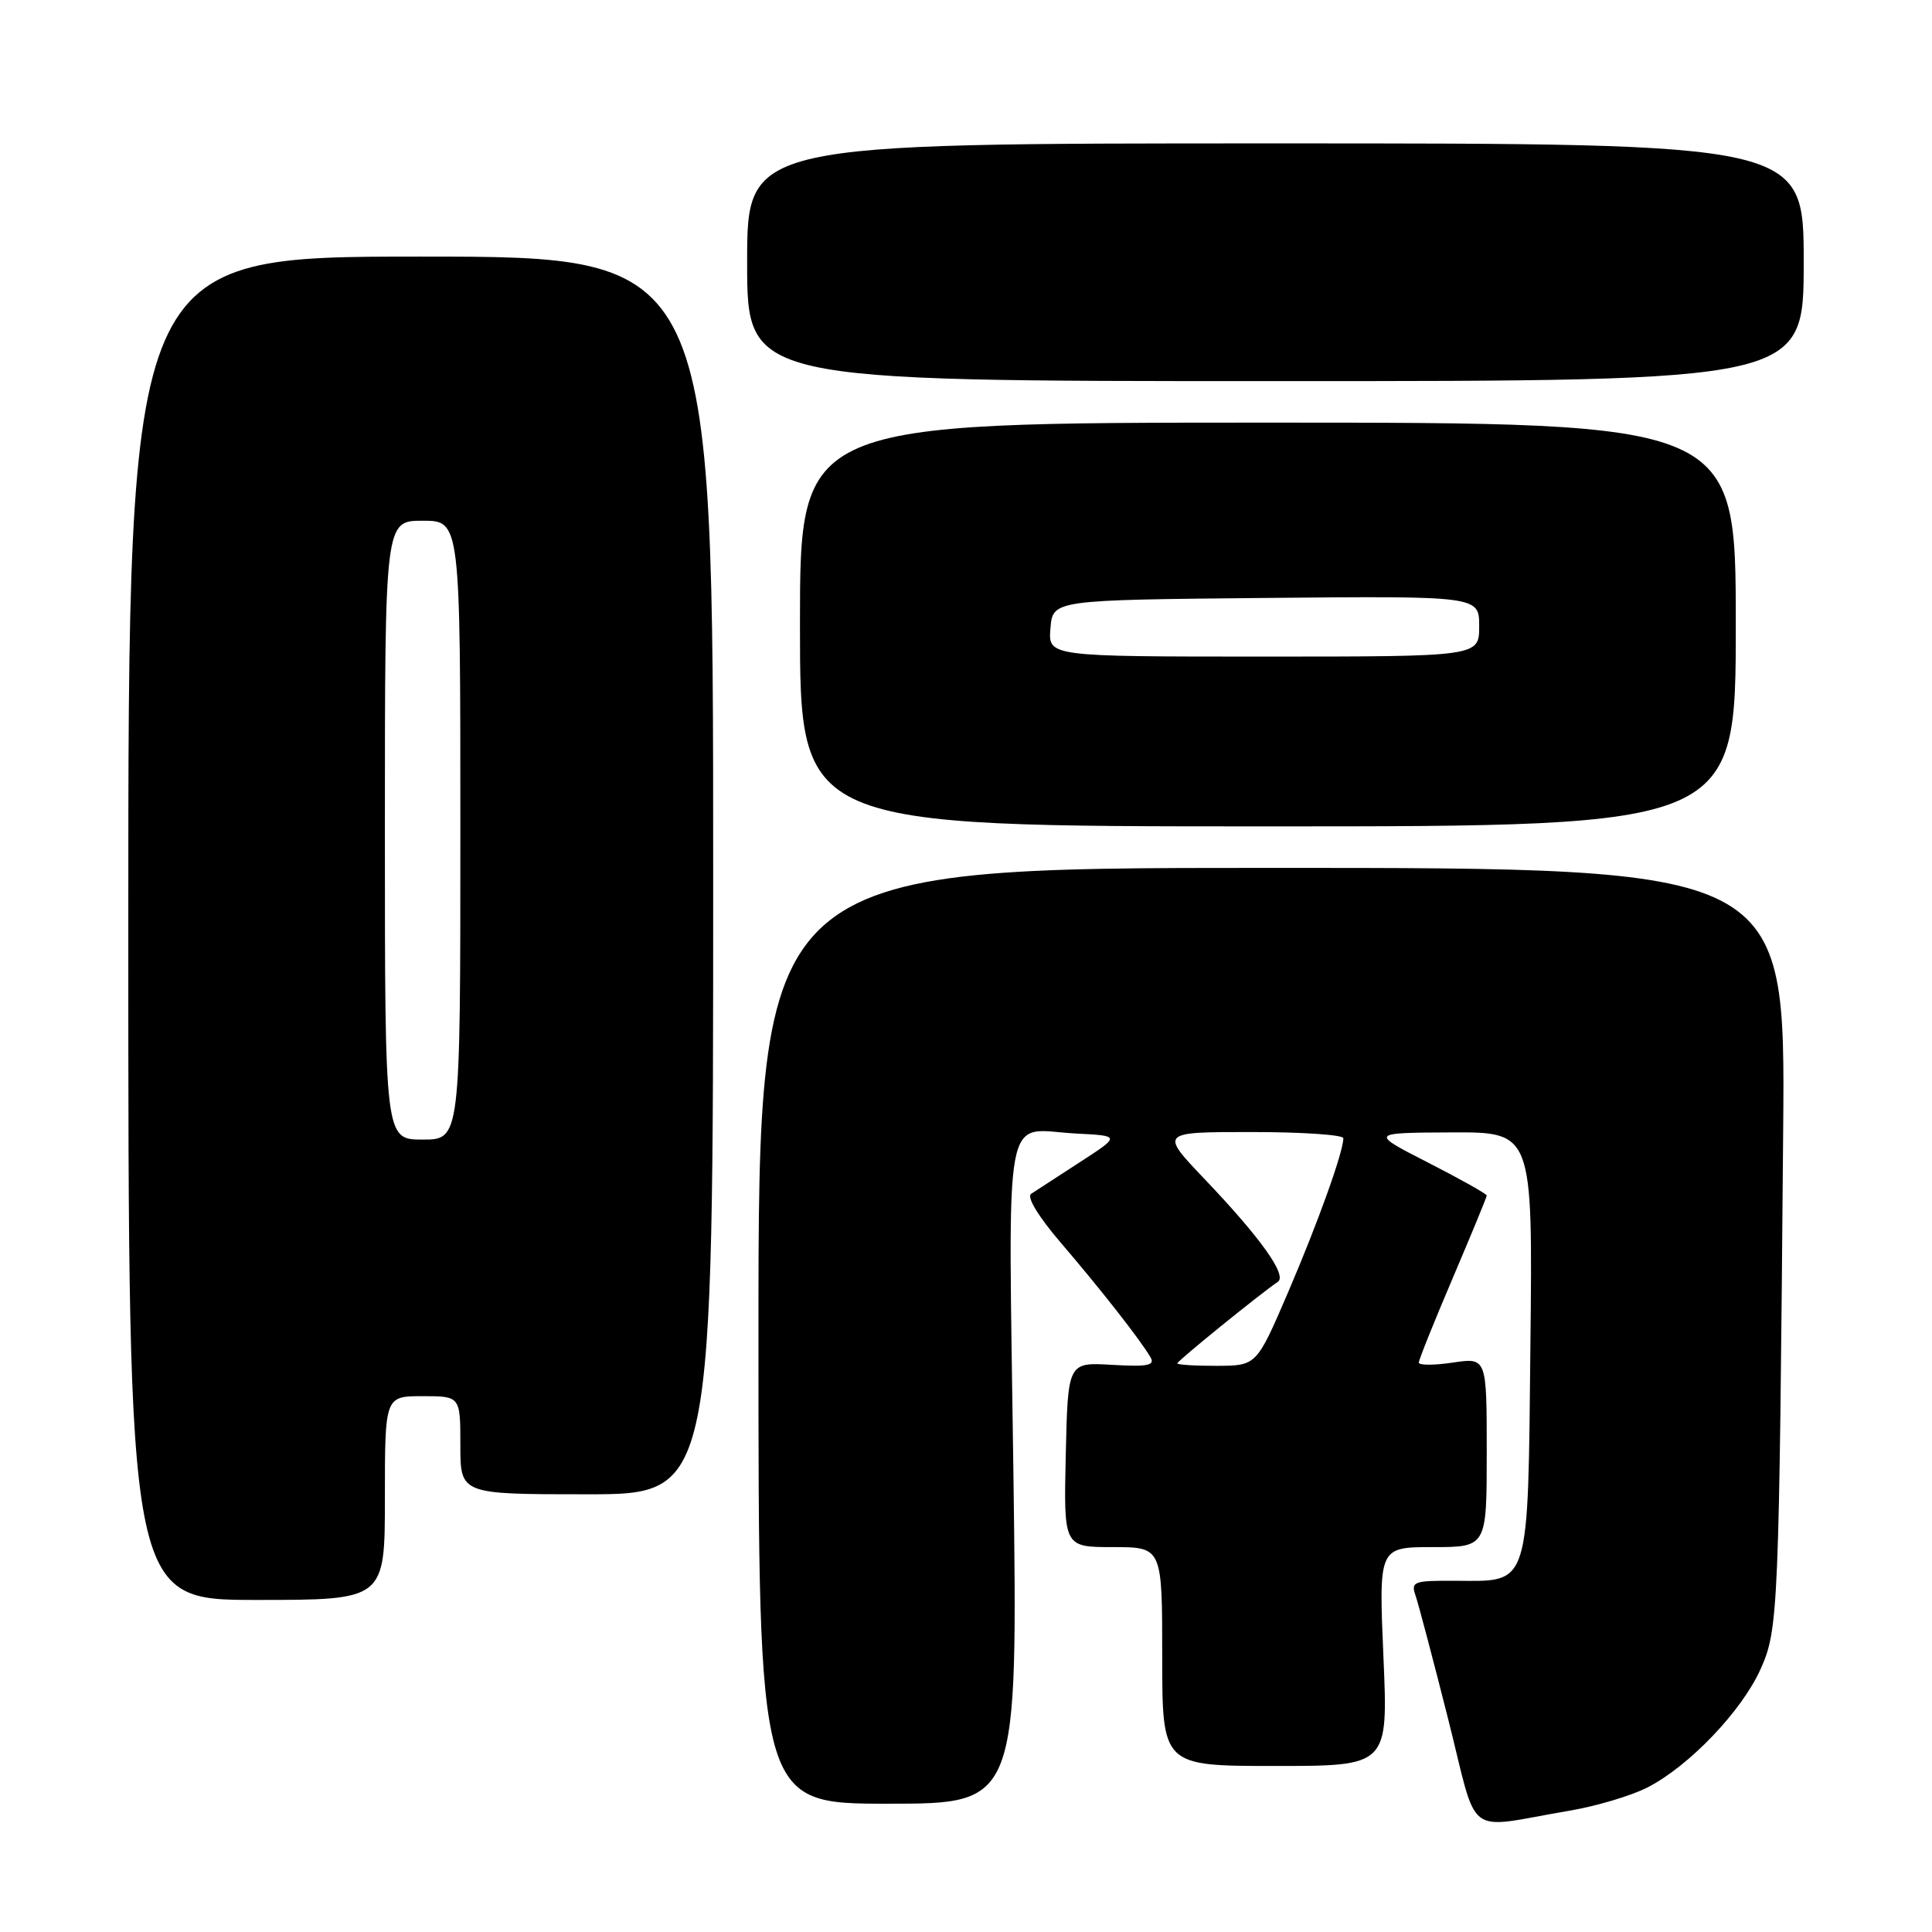 <?xml version="1.0" encoding="UTF-8" standalone="no"?>
<!DOCTYPE svg PUBLIC "-//W3C//DTD SVG 1.1//EN" "http://www.w3.org/Graphics/SVG/1.1/DTD/svg11.dtd" >
<svg xmlns="http://www.w3.org/2000/svg" xmlns:xlink="http://www.w3.org/1999/xlink" version="1.1" viewBox="0 0 256 256">
 <g >
 <path fill="currentColor"
d=" M 207.95 239.93 C 211.49 239.33 216.15 237.95 218.29 236.85 C 223.78 234.05 230.78 226.74 233.27 221.20 C 235.65 215.93 235.74 213.66 236.28 149.75 C 236.57 115.00 236.57 115.00 168.54 115.00 C 100.50 115.00 100.50 115.00 100.50 177.00 C 100.50 239.00 100.50 239.00 117.68 239.00 C 134.87 239.00 134.87 239.00 134.28 195.03 C 133.61 145.22 132.78 149.69 142.60 150.20 C 148.48 150.50 148.48 150.50 143.08 154.00 C 140.11 155.93 137.20 157.81 136.63 158.19 C 136.01 158.60 137.59 161.20 140.58 164.69 C 145.80 170.78 151.12 177.56 152.45 179.85 C 153.08 180.93 152.07 181.12 147.37 180.85 C 141.50 180.50 141.50 180.50 141.22 192.75 C 140.94 205.00 140.94 205.00 147.47 205.00 C 154.00 205.00 154.00 205.00 154.00 219.50 C 154.00 234.00 154.00 234.00 168.97 234.00 C 183.94 234.00 183.94 234.00 183.31 219.50 C 182.69 205.00 182.69 205.00 189.84 205.00 C 197.00 205.00 197.00 205.00 197.00 192.44 C 197.00 179.88 197.00 179.88 192.50 180.55 C 190.03 180.92 188.00 180.92 188.00 180.55 C 188.00 180.18 190.03 175.13 192.50 169.34 C 194.97 163.54 197.00 158.63 197.00 158.41 C 197.00 158.20 193.51 156.24 189.25 154.06 C 181.50 150.10 181.50 150.10 192.29 150.05 C 203.09 150.00 203.09 150.00 202.79 177.97 C 202.45 210.69 202.82 209.52 192.90 209.46 C 187.27 209.43 186.92 209.56 187.58 211.46 C 187.96 212.58 189.90 219.91 191.88 227.75 C 195.97 243.94 193.84 242.32 207.95 239.93 Z  M 51.00 198.50 C 51.00 185.00 51.00 185.00 56.00 185.00 C 61.00 185.00 61.00 185.00 61.00 191.50 C 61.00 198.00 61.00 198.00 77.75 198.00 C 94.50 198.00 94.50 198.00 94.50 116.00 C 94.50 34.00 94.50 34.00 55.75 34.00 C 17.00 34.00 17.00 34.00 17.00 123.00 C 17.00 212.00 17.00 212.00 34.00 212.00 C 51.00 212.00 51.00 212.00 51.00 198.50 Z  M 230.00 82.75 C 230.00 56.00 230.00 56.00 168.00 56.00 C 106.00 56.00 106.00 56.00 106.00 82.75 C 106.00 109.50 106.00 109.50 168.00 109.50 C 230.00 109.50 230.00 109.50 230.00 82.75 Z  M 239.00 34.75 C 239.00 19.00 239.00 19.00 169.00 19.00 C 99.00 19.00 99.00 19.00 99.00 34.75 C 99.00 50.50 99.00 50.50 169.00 50.50 C 239.00 50.50 239.00 50.50 239.00 34.75 Z  M 156.00 180.65 C 156.00 180.33 167.04 171.38 169.32 169.85 C 170.59 169.00 167.06 164.05 159.63 156.25 C 153.68 150.00 153.68 150.00 165.84 150.00 C 172.53 150.00 178.00 150.37 178.00 150.82 C 178.00 152.64 174.63 162.03 170.68 171.23 C 166.50 180.96 166.50 180.96 161.25 180.98 C 158.36 180.99 156.00 180.84 156.00 180.65 Z  M 51.00 110.00 C 51.00 69.00 51.00 69.00 56.00 69.00 C 61.00 69.00 61.00 69.00 61.00 110.00 C 61.00 151.00 61.00 151.00 56.00 151.00 C 51.00 151.00 51.00 151.00 51.00 110.00 Z  M 139.19 83.25 C 139.50 79.50 139.50 79.50 167.75 79.23 C 196.00 78.97 196.00 78.97 196.00 82.98 C 196.00 87.00 196.00 87.00 167.44 87.00 C 138.88 87.00 138.88 87.00 139.19 83.25 Z "/>
</g>
</svg>